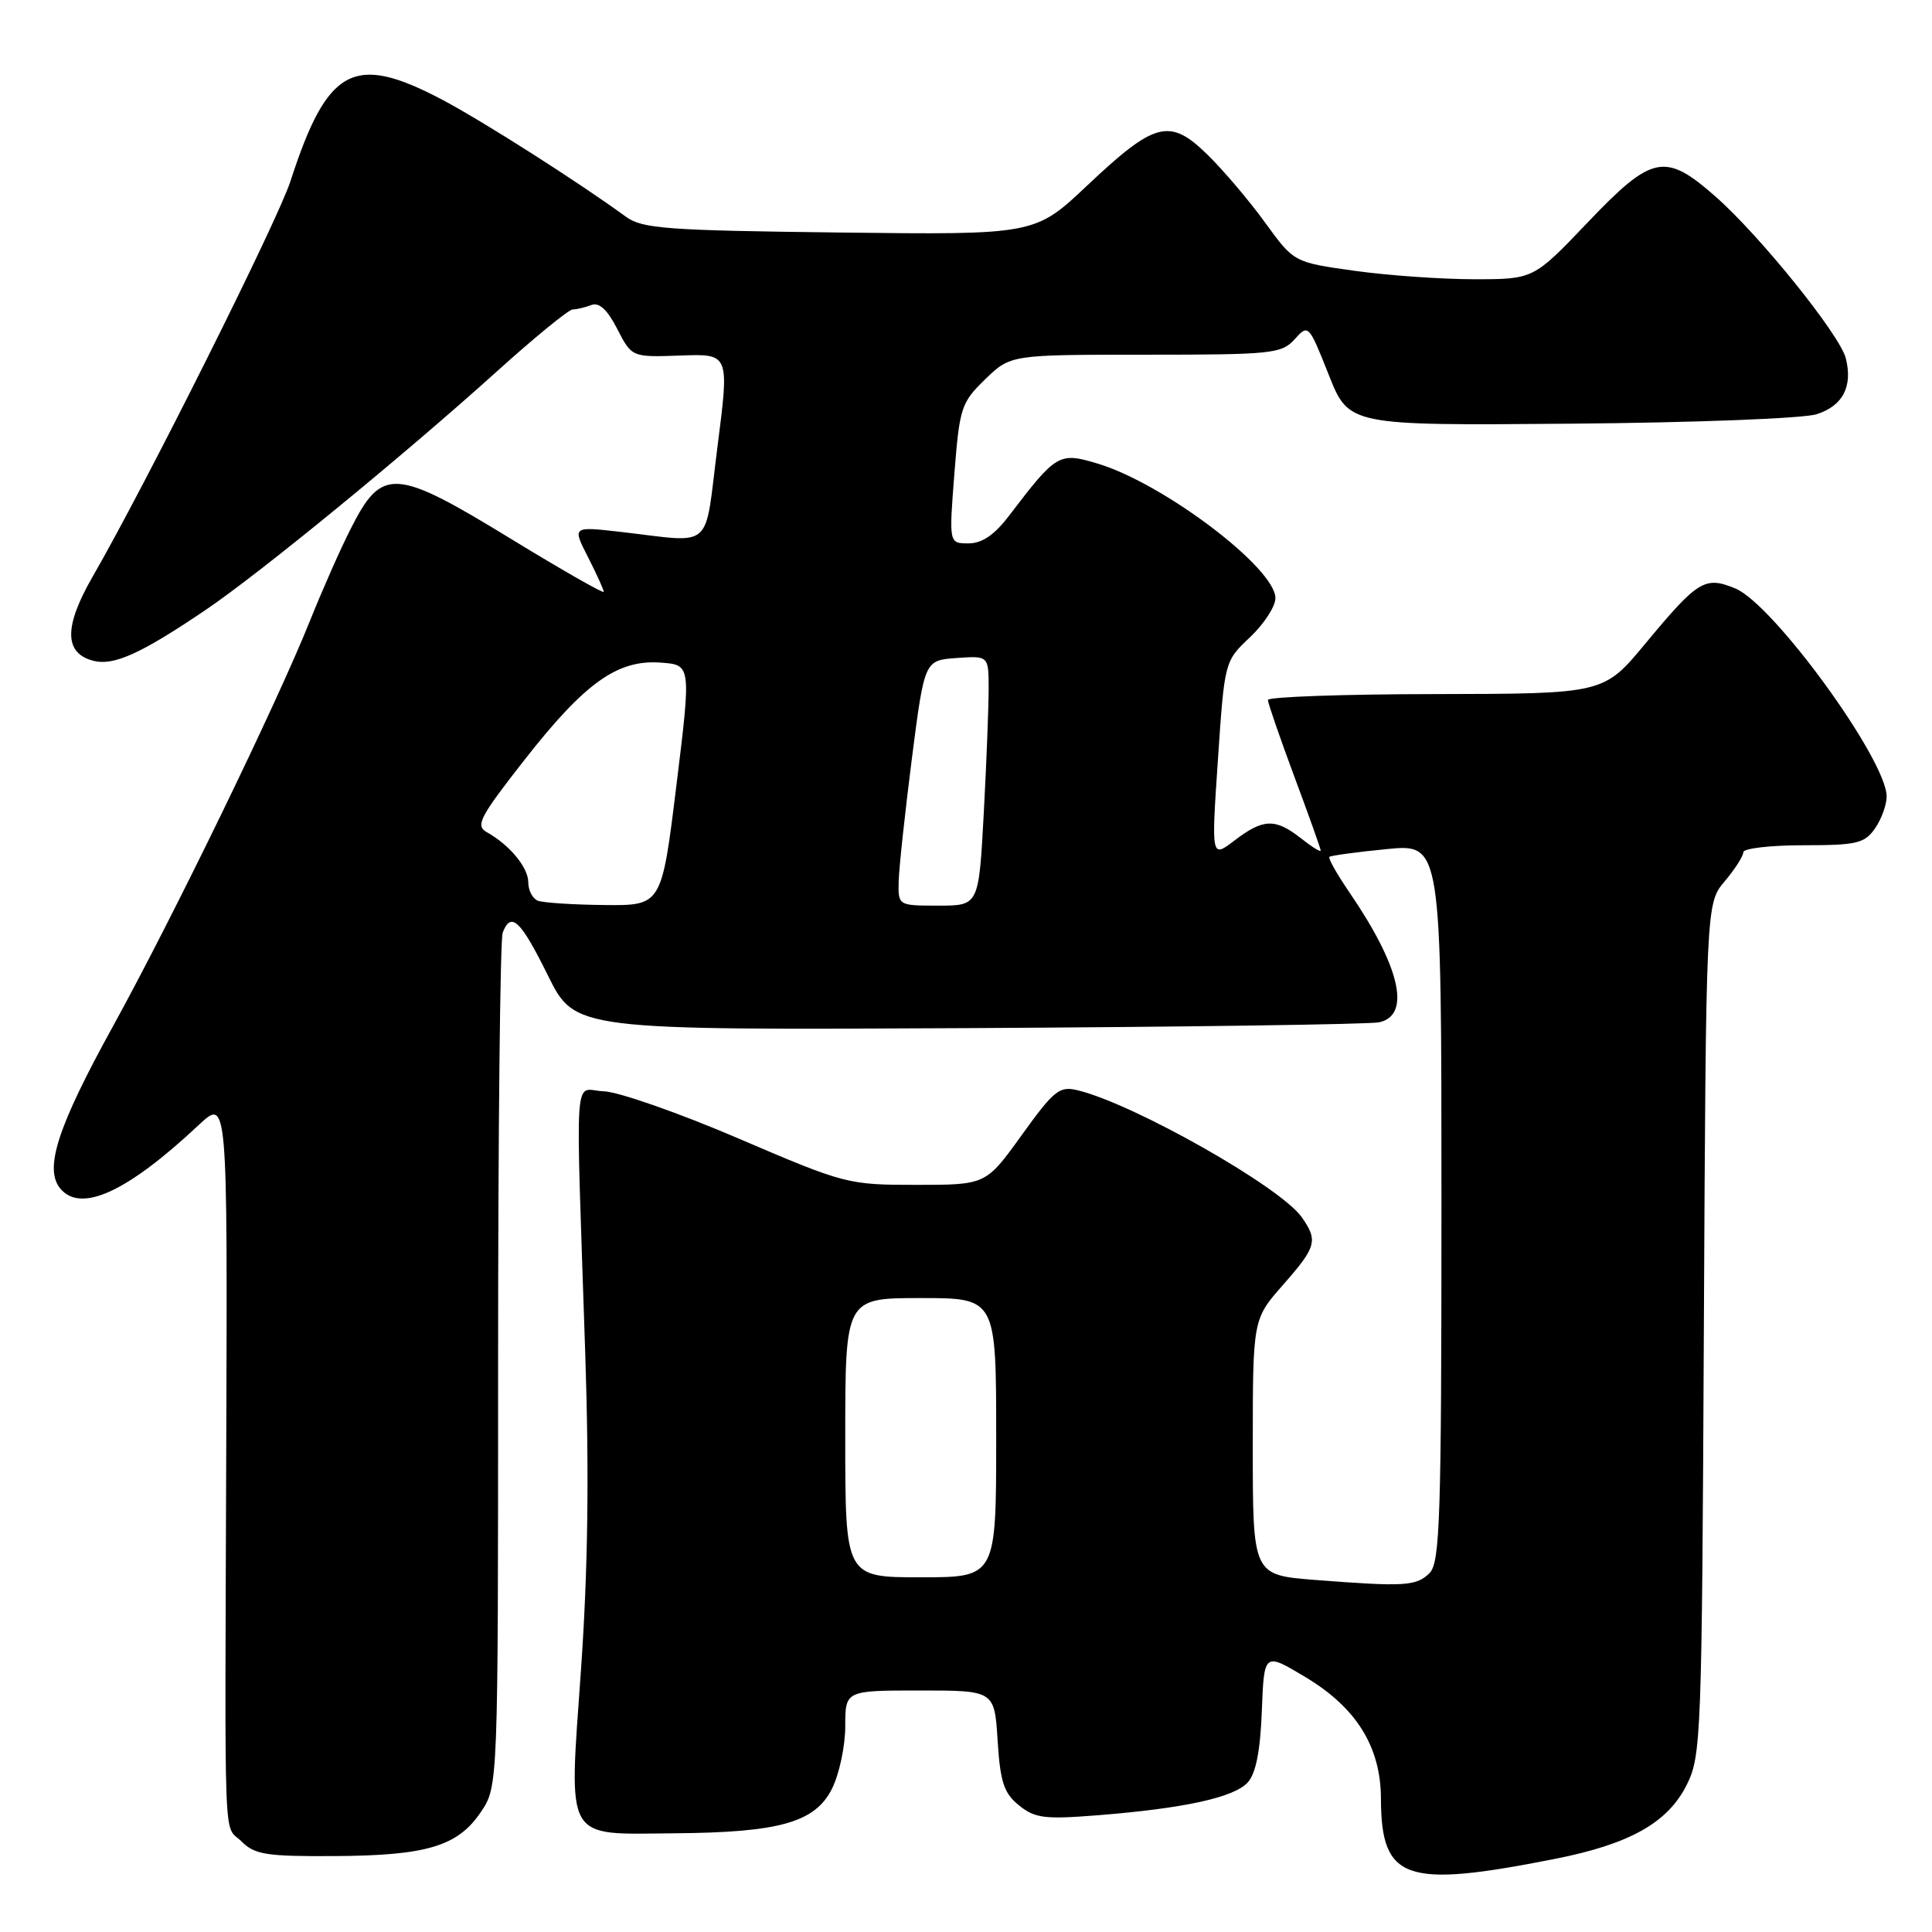 <?xml version="1.0" encoding="UTF-8" standalone="no"?>
<!DOCTYPE svg PUBLIC "-//W3C//DTD SVG 1.1//EN" "http://www.w3.org/Graphics/SVG/1.1/DTD/svg11.dtd" >
<svg xmlns="http://www.w3.org/2000/svg" xmlns:xlink="http://www.w3.org/1999/xlink" version="1.1" viewBox="0 0 256 256">
 <g >
 <path fill="currentColor"
d=" M 206.00 246.32 C 215.94 244.36 220.99 241.53 223.50 236.50 C 225.42 232.66 225.51 230.20 225.77 176.12 C 226.05 119.73 226.05 119.73 228.52 116.79 C 229.89 115.17 231.00 113.43 231.00 112.92 C 231.00 112.42 234.57 112.00 238.94 112.00 C 246.02 112.00 247.06 111.76 248.44 109.78 C 249.30 108.56 249.99 106.64 249.99 105.53 C 249.96 100.64 234.99 80.07 229.95 77.98 C 225.91 76.31 225.00 76.87 218.00 85.30 C 212.50 91.93 212.50 91.93 190.25 91.97 C 178.01 91.98 168.00 92.34 168.00 92.75 C 168.01 93.16 169.58 97.72 171.50 102.89 C 173.43 108.05 175.00 112.47 175.00 112.71 C 175.00 112.95 173.81 112.21 172.37 111.07 C 168.98 108.41 167.39 108.46 163.59 111.36 C 160.50 113.72 160.50 113.72 161.38 100.67 C 162.26 87.62 162.26 87.62 165.63 84.44 C 167.48 82.69 169.00 80.36 169.00 79.26 C 169.00 75.28 154.19 64.06 145.45 61.43 C 140.32 59.89 139.99 60.09 133.71 68.33 C 131.76 70.89 130.13 72.00 128.33 72.00 C 125.74 72.00 125.74 72.00 126.46 62.76 C 127.15 54.00 127.36 53.35 130.54 50.26 C 133.90 47.00 133.90 47.00 151.80 47.00 C 168.55 47.00 169.81 46.87 171.54 44.96 C 173.37 42.93 173.41 42.98 176.06 49.65 C 178.73 56.39 178.73 56.39 208.11 56.14 C 224.44 56.01 238.92 55.45 240.70 54.89 C 244.18 53.79 245.52 51.22 244.58 47.48 C 243.81 44.39 233.21 31.23 227.32 26.05 C 220.62 20.15 218.93 20.50 210.35 29.50 C 203.20 37.00 203.20 37.00 195.35 37.00 C 191.03 37.00 183.89 36.50 179.47 35.88 C 171.45 34.76 171.45 34.76 167.63 29.49 C 165.53 26.59 162.09 22.54 159.98 20.48 C 154.99 15.60 153.05 16.10 144.06 24.58 C 137.13 31.12 137.13 31.12 111.25 30.81 C 88.34 30.54 85.10 30.30 82.94 28.72 C 76.52 24.04 63.89 16.00 58.50 13.16 C 46.86 7.04 43.38 8.92 38.49 24.00 C 36.78 29.28 19.34 64.16 12.27 76.42 C 8.44 83.07 8.49 86.58 12.41 87.57 C 15.10 88.24 18.73 86.59 27.29 80.79 C 34.45 75.94 53.44 60.39 65.72 49.32 C 70.79 44.74 75.37 41.00 75.89 41.00 C 76.41 41.00 77.52 40.74 78.35 40.42 C 79.39 40.02 80.47 41.02 81.79 43.59 C 83.72 47.34 83.72 47.34 90.18 47.11 C 96.65 46.87 96.65 46.87 95.07 59.19 C 93.28 73.20 94.76 71.91 82.17 70.47 C 75.83 69.75 75.83 69.75 77.92 73.83 C 79.06 76.08 80.00 78.14 80.00 78.42 C 80.00 78.69 74.51 75.56 67.80 71.46 C 52.29 61.97 50.62 61.86 46.47 70.07 C 45.12 72.71 42.71 78.17 41.10 82.19 C 36.71 93.17 22.89 121.61 14.94 136.04 C 7.62 149.32 5.82 154.88 7.99 157.49 C 10.71 160.77 16.85 157.96 26.32 149.08 C 30.14 145.50 30.14 145.50 29.98 191.50 C 29.79 246.92 29.58 241.58 32.00 244.00 C 33.75 245.75 35.29 245.99 44.25 245.94 C 56.55 245.88 60.66 244.64 63.72 240.10 C 66.00 236.70 66.00 236.70 66.00 180.93 C 66.00 150.26 66.27 124.45 66.61 123.58 C 67.71 120.72 68.97 121.91 72.60 129.25 C 76.19 136.50 76.19 136.50 128.35 136.23 C 157.03 136.08 181.51 135.73 182.75 135.46 C 187.02 134.52 185.54 128.08 178.76 118.18 C 177.14 115.80 175.96 113.72 176.15 113.54 C 176.34 113.37 179.76 112.90 183.75 112.51 C 191.00 111.80 191.00 111.80 191.00 159.33 C 191.00 201.20 190.81 207.04 189.43 208.43 C 187.68 210.18 186.14 210.27 174.25 209.35 C 166.00 208.70 166.00 208.70 166.00 191.76 C 166.00 174.81 166.00 174.81 170.00 170.26 C 174.44 165.21 174.67 164.40 172.49 161.29 C 169.68 157.28 150.29 146.29 142.81 144.47 C 140.38 143.88 139.68 144.44 135.38 150.41 C 130.64 157.00 130.64 157.00 121.41 157.00 C 112.34 157.00 111.96 156.90 97.84 150.85 C 89.96 147.47 81.92 144.66 80.00 144.60 C 75.95 144.48 76.26 140.17 77.55 179.41 C 78.08 195.45 77.91 208.01 76.98 221.30 C 75.37 244.34 74.62 243.04 89.44 242.92 C 103.31 242.81 108.02 241.47 110.25 237.00 C 111.21 235.07 112.00 231.36 112.00 228.75 C 112.00 224.00 112.00 224.00 121.88 224.00 C 131.77 224.00 131.77 224.00 132.19 230.63 C 132.54 236.15 133.02 237.60 135.02 239.22 C 137.14 240.93 138.41 241.09 145.47 240.53 C 156.93 239.62 163.54 238.17 165.34 236.17 C 166.41 234.99 167.00 231.99 167.20 226.69 C 167.50 218.94 167.50 218.94 172.97 222.22 C 179.73 226.27 182.96 231.46 182.98 238.32 C 183.02 249.15 186.17 250.24 206.00 246.32 Z  M 112.00 190.50 C 112.00 172.00 112.00 172.00 122.00 172.00 C 132.00 172.00 132.00 172.00 132.00 190.50 C 132.00 209.00 132.00 209.00 122.00 209.00 C 112.00 209.00 112.00 209.00 112.00 190.50 Z  M 71.25 119.34 C 70.56 119.06 70.00 117.97 70.00 116.92 C 70.00 114.94 67.53 111.96 64.49 110.26 C 62.97 109.40 63.57 108.26 69.48 100.71 C 77.51 90.45 81.82 87.38 87.54 87.80 C 91.59 88.09 91.59 88.09 89.63 104.05 C 87.67 120.00 87.67 120.00 80.09 119.92 C 75.91 119.88 71.94 119.62 71.25 119.34 Z  M 119.08 116.75 C 119.13 114.96 119.92 107.65 120.83 100.50 C 122.50 87.50 122.50 87.50 126.75 87.19 C 131.00 86.89 131.00 86.89 131.00 91.29 C 131.00 93.71 130.71 101.16 130.35 107.84 C 129.69 120.00 129.69 120.00 124.35 120.00 C 119.00 120.00 119.00 120.00 119.08 116.75 Z "/>
</g>
</svg>